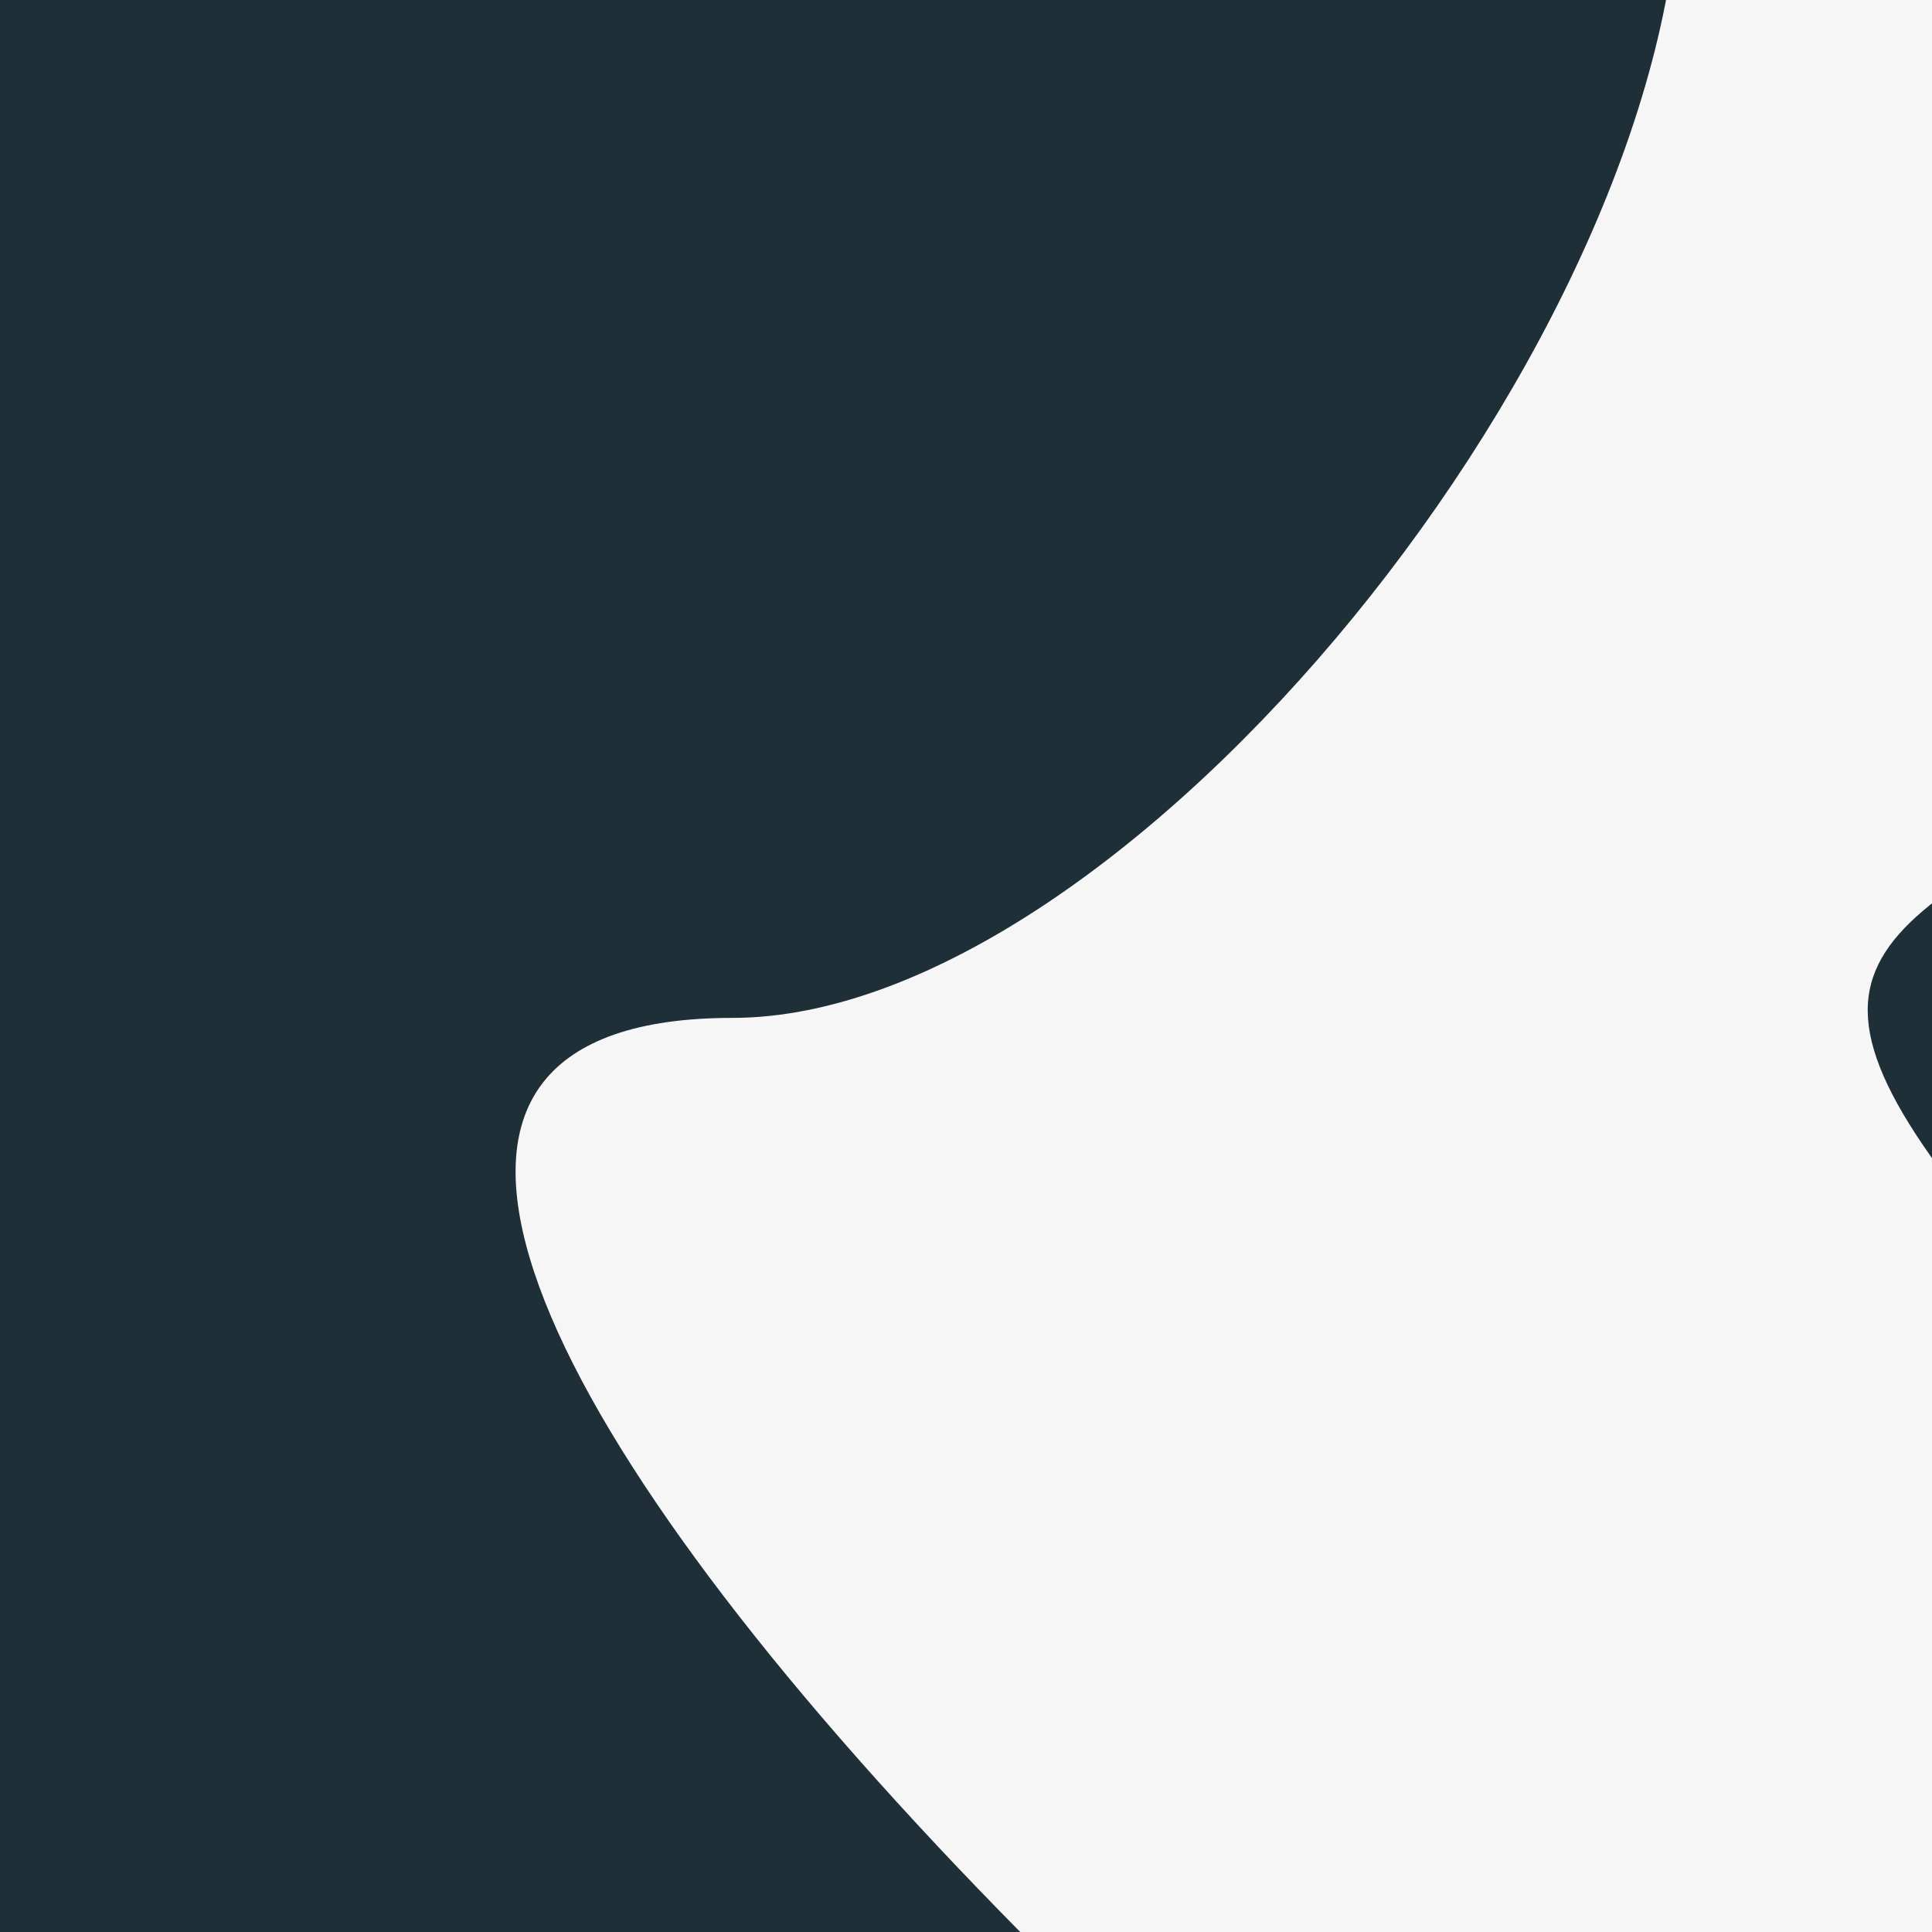 <svg class="img-fluid" xmlns="http://www.w3.org/2000/svg" style="transform:matrix(4.827,0,0,4.827,-5,162);transform-origin:50% 50% 0;cursor:move;transition:none 0s ease 0s" width="640" height="640"><rect width="100%" height="100%" fill="#808080" stroke="none"/><g fill="#1F2F38" style="transform:none"><path d="M390 618c0-9-21-13-67-14-38 0-83-2-100-4l-33-3-2-239c-1-131-2-255-2-275-1-37 1-38 44-50 57-15 182-7 235 17 51 22 118 95 135 146 17 50 18 178 1 227-9 25-19 37-32 37-14 0-19 7-19 29 0 39-21 54-70 49-37-3-40-2-45 27-11 55-16 65-31 65-8 0-14-6-14-12zM70 493c-37-58-43-89-39-201 4-78 8-95 34-138 27-43 35-49 68-52l37-3v441h-35c-31 0-39-6-65-47z"/></g><path d="M398 629c-8-5-8-25 1-71 22-112 26-117 66-70 22 25 25 26 40 11 16-16 12-19-55-55-104-54-197-154-145-154 27 0 65-47 65-79 0-49-37-83-98-89l-52-5-2 239c-3 230-4 239-23 242-37 5-117-68-153-138C-54 271 59 50 270 12c187-34 361 106 362 291 0 82-16 134-63 196-22 28-39 55-39 60s10 20 21 35c12 15 20 29 18 30-8 7-161 11-171 5zM140 319c0-212-3-219-55-116-29 60-34 156-10 213 14 35 53 94 61 94 2 0 4-86 4-191zm430 75c17-49 14-135-5-181-21-51-80-111-132-134-47-22-152-27-195-10-16 6-28 12-28 14 0 1 34 4 74 5 41 1 86 6 99 11 36 14 67 51 67 79 0 29-34 88-58 101-15 9-13 14 18 46 34 36 127 105 142 105 3 0 12-16 18-36z" fill="#F6F6F6" style="transform:none"/></svg>